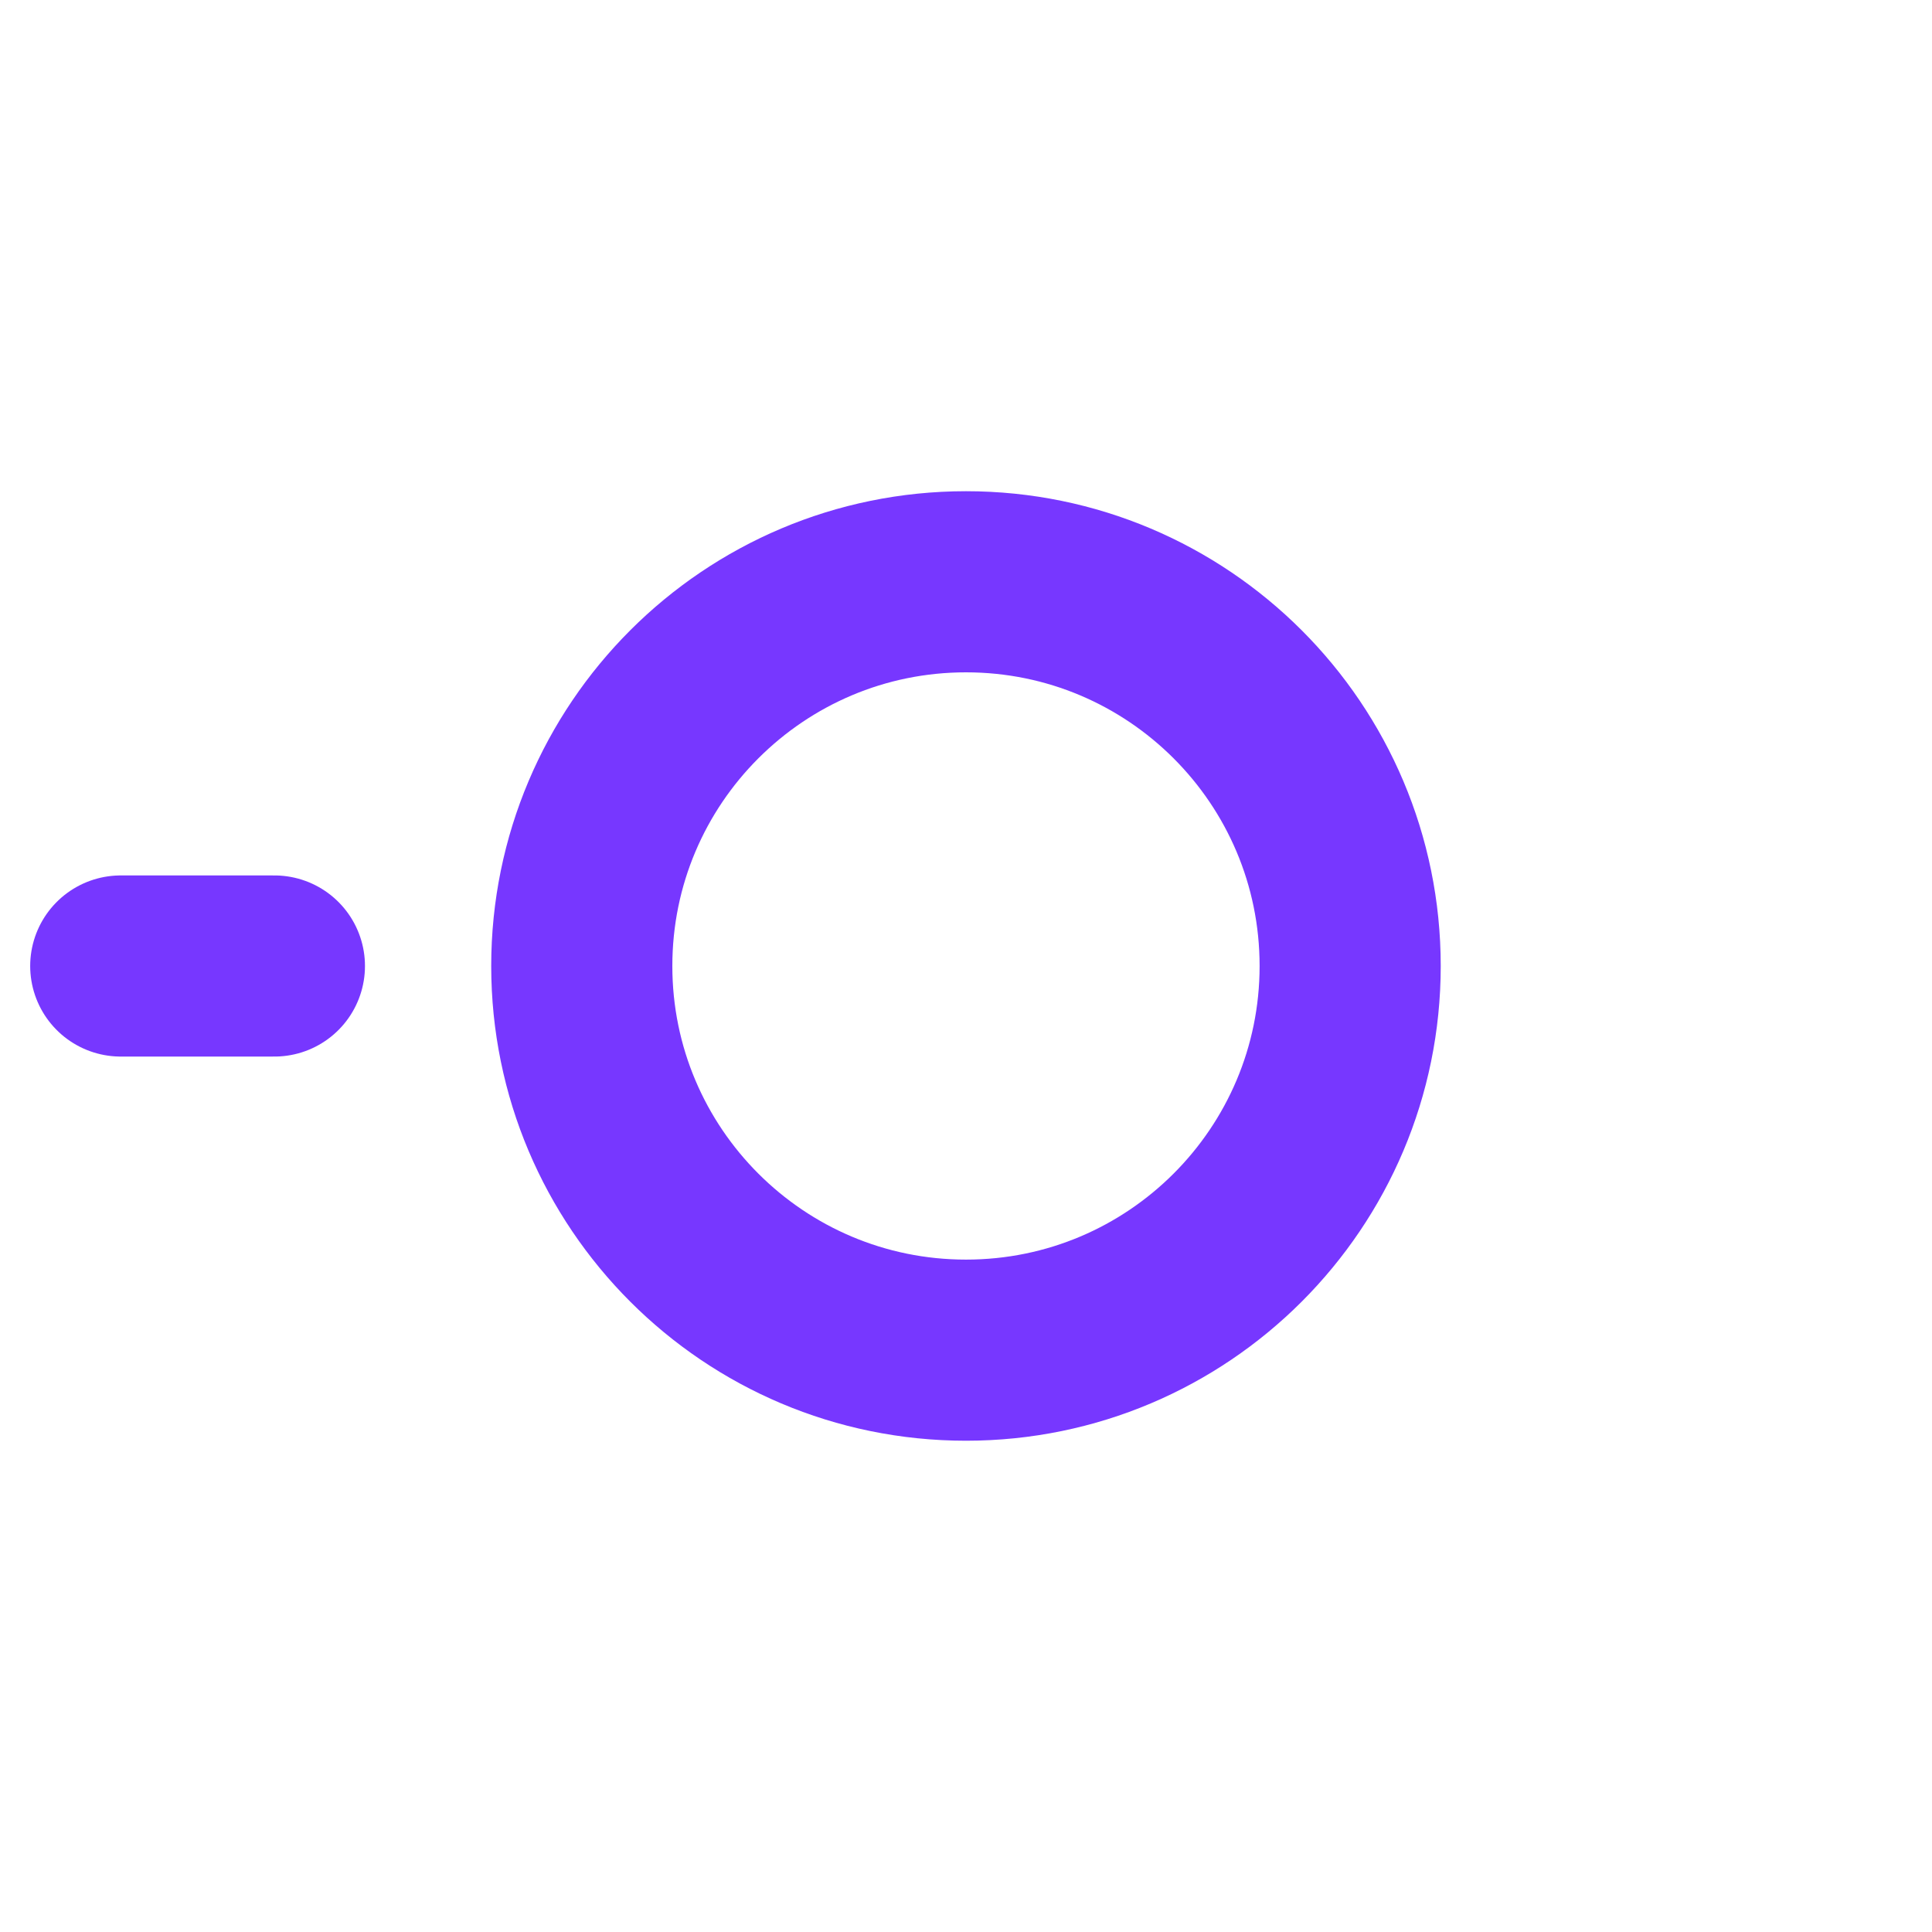 <svg width="32" height="32" viewBox="0 0 32 32" fill="none" xmlns="http://www.w3.org/2000/svg">
<path d="M16 22.363C19.514 22.363 22.363 19.514 22.363 16C22.363 12.485 19.514 9.636 16 9.636C12.485 9.636 9.636 12.485 9.636 16C9.636 19.514 12.485 22.363 16 22.363Z" stroke="#7737FF" stroke-width="3" stroke-linecap="round" stroke-linejoin="round"/>
<path d="M2 16H4.545" stroke="#7737FF" stroke-width="3" stroke-linecap="round" stroke-linejoin="round"/>
</svg>
